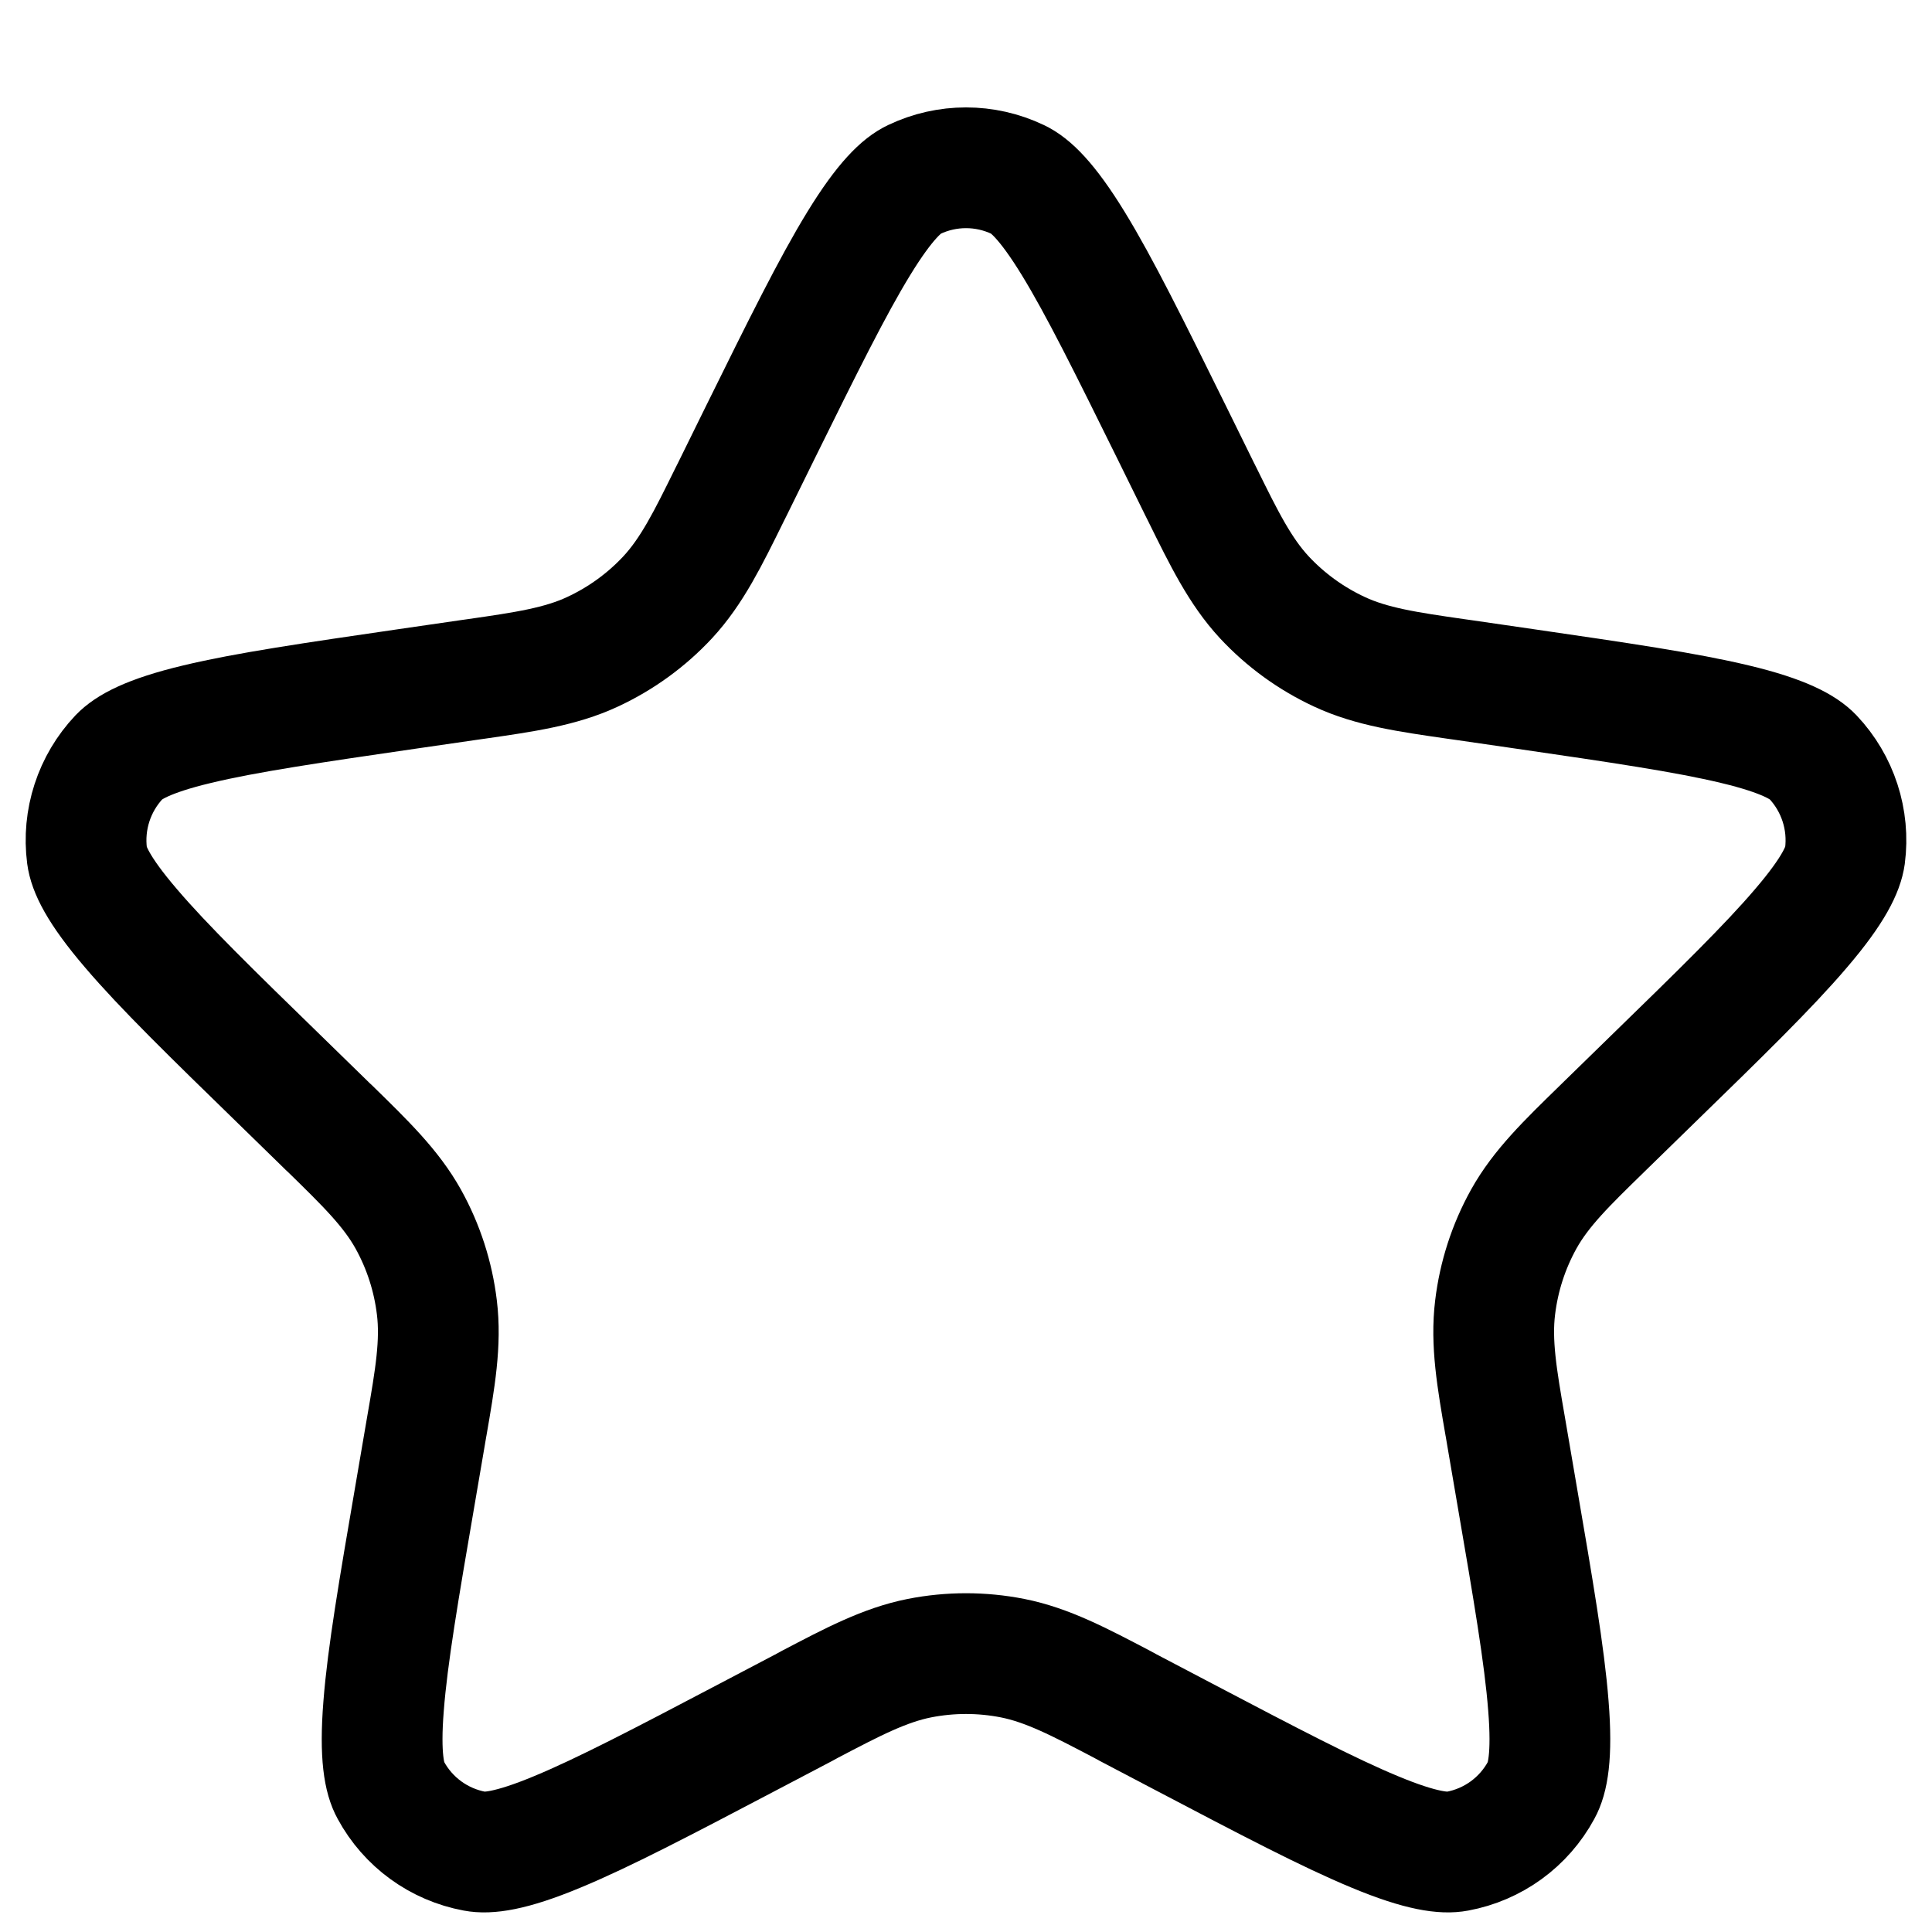 <svg width="16" height="16" viewBox="0 0 16 16" fill="none" xmlns="http://www.w3.org/2000/svg">
<path d="M9.704 3.582L9.932 4.045C9.942 4.064 9.951 4.084 9.961 4.103C10.137 4.46 10.27 4.73 10.47 4.946C10.646 5.135 10.858 5.289 11.093 5.398C11.359 5.522 11.657 5.565 12.052 5.622C12.073 5.625 12.094 5.628 12.116 5.631L12.626 5.705C13.409 5.819 13.962 5.9 14.366 5.997C14.778 6.095 14.938 6.191 15.013 6.269C15.22 6.488 15.318 6.789 15.279 7.088C15.264 7.194 15.191 7.366 14.915 7.688C14.646 8.004 14.246 8.394 13.679 8.946L13.31 9.306C13.294 9.322 13.279 9.337 13.263 9.352C12.978 9.63 12.762 9.839 12.619 10.096C12.493 10.323 12.413 10.571 12.382 10.828C12.346 11.12 12.397 11.417 12.465 11.809C12.468 11.83 12.472 11.852 12.476 11.873L12.563 12.382C12.697 13.162 12.791 13.712 12.823 14.126C12.857 14.548 12.816 14.731 12.764 14.825C12.62 15.091 12.365 15.276 12.068 15.331C11.962 15.351 11.776 15.334 11.385 15.171C11.001 15.012 10.507 14.753 9.806 14.385L9.349 14.145C9.33 14.134 9.311 14.124 9.292 14.114C8.939 13.929 8.673 13.789 8.385 13.732C8.131 13.682 7.869 13.682 7.615 13.732C7.327 13.789 7.061 13.929 6.708 14.114C6.689 14.124 6.67 14.134 6.651 14.145L6.194 14.385C5.494 14.753 4.999 15.012 4.615 15.171C4.224 15.334 4.038 15.351 3.932 15.331C3.635 15.276 3.38 15.091 3.236 14.825C3.184 14.731 3.143 14.548 3.177 14.126C3.209 13.712 3.303 13.162 3.437 12.382L3.524 11.873C3.528 11.852 3.532 11.83 3.535 11.809C3.603 11.417 3.654 11.12 3.618 10.828C3.587 10.571 3.507 10.323 3.381 10.096C3.238 9.839 3.022 9.63 2.737 9.351C2.721 9.337 2.706 9.322 2.69 9.306L2.321 8.946C1.754 8.394 1.354 8.004 1.085 7.688C0.809 7.366 0.735 7.194 0.721 7.088C0.682 6.789 0.78 6.488 0.987 6.269C1.062 6.191 1.222 6.095 1.634 5.997C2.038 5.9 2.591 5.819 3.374 5.705L3.884 5.631C3.906 5.628 3.927 5.625 3.948 5.622C4.343 5.565 4.641 5.522 4.907 5.398C5.142 5.289 5.354 5.135 5.53 4.946C5.73 4.73 5.863 4.46 6.039 4.103C6.049 4.084 6.058 4.064 6.068 4.045L6.296 3.582C6.646 2.873 6.894 2.372 7.111 2.018C7.332 1.657 7.472 1.533 7.57 1.487C7.842 1.357 8.158 1.357 8.43 1.487C8.528 1.533 8.668 1.657 8.889 2.018C9.106 2.372 9.354 2.873 9.704 3.582Z" stroke="black"/>
</svg>

